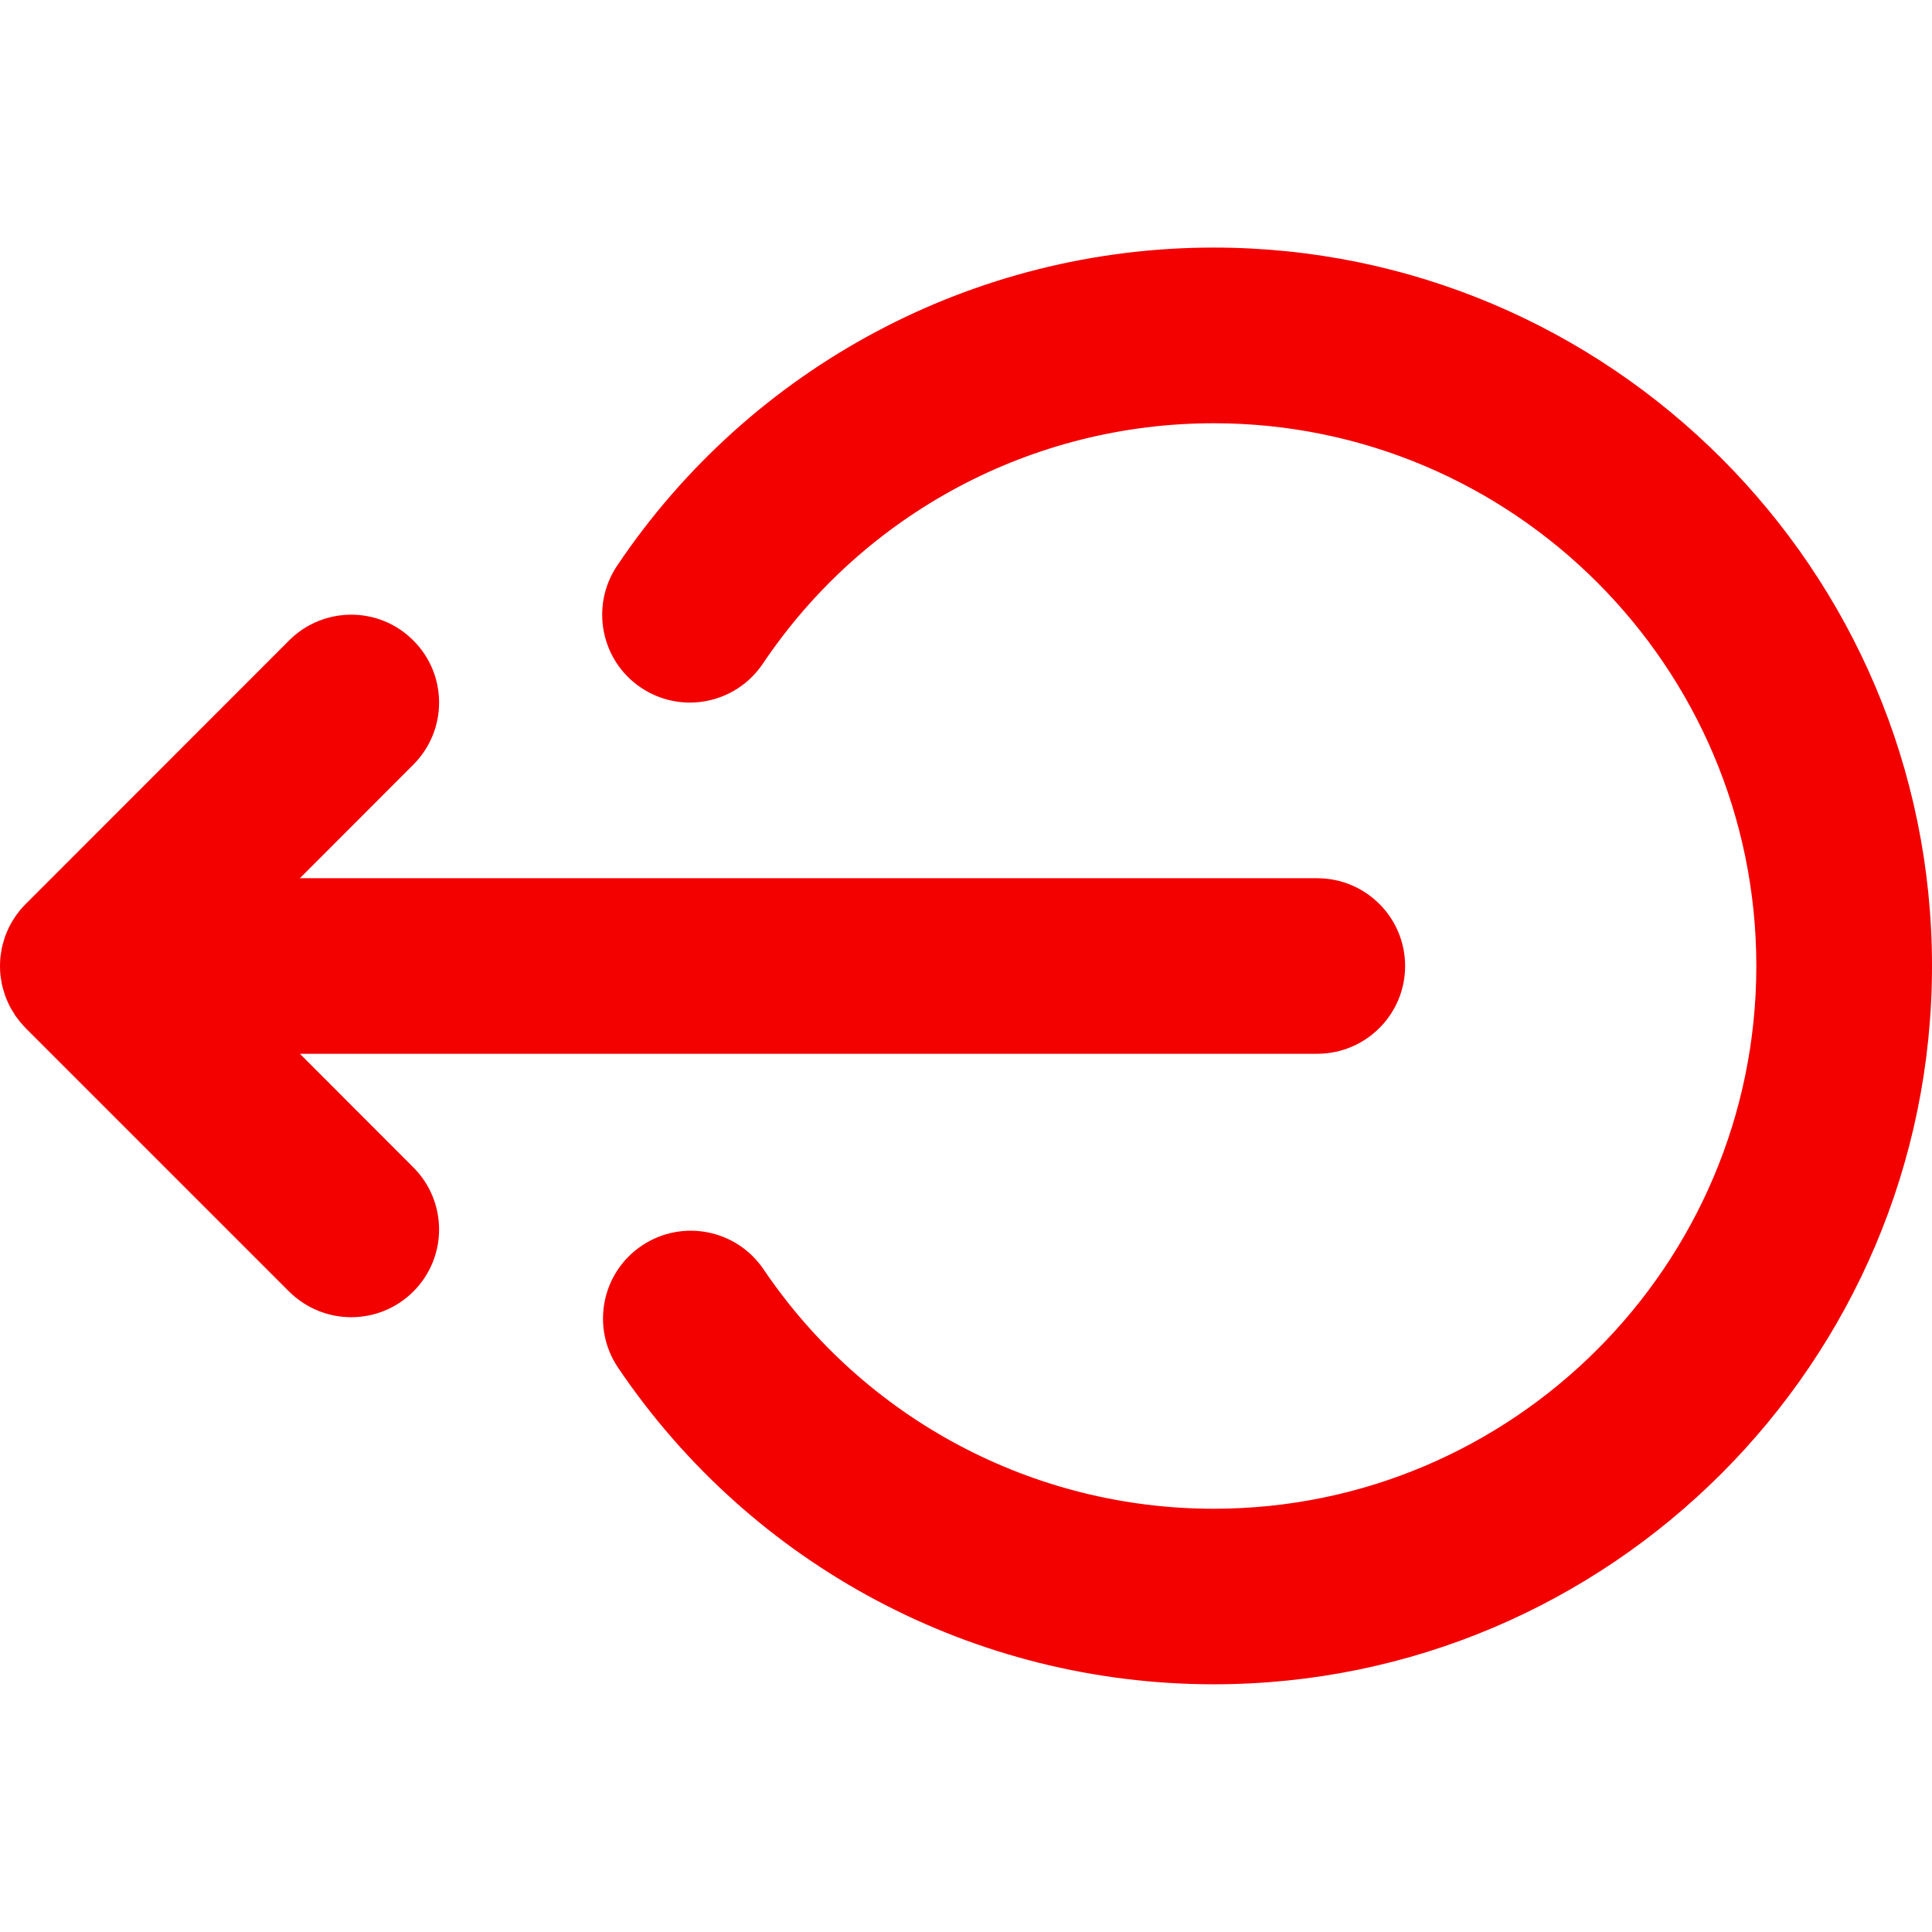 <svg width="14" height="14" viewBox="0 0 14 14" fill="none" xmlns="http://www.w3.org/2000/svg">
<g clip-path="url(#clip0)">
<path d="M2.173 7.636H9.545C9.897 7.636 10.182 7.351 10.182 7C10.182 6.649 9.897 6.364 9.545 6.364H2.173L2.995 5.541C3.244 5.292 3.244 4.889 2.995 4.641C2.747 4.392 2.344 4.392 2.095 4.641L0.187 6.55C0.172 6.565 0.158 6.58 0.145 6.596C0.141 6.6 0.139 6.604 0.136 6.608C0.126 6.621 0.116 6.633 0.108 6.646C0.105 6.65 0.103 6.654 0.1 6.658C0.092 6.672 0.083 6.685 0.075 6.7C0.074 6.703 0.073 6.706 0.071 6.708C0.063 6.724 0.055 6.74 0.049 6.756C0.048 6.758 0.047 6.76 0.046 6.762C0.039 6.779 0.033 6.797 0.028 6.815C0.027 6.817 0.027 6.819 0.026 6.821C0.021 6.839 0.016 6.857 0.012 6.875C0.011 6.88 0.011 6.886 0.01 6.891C0.007 6.906 0.005 6.921 0.003 6.937C0.001 6.958 0 6.979 0 7C0 7.021 0.001 7.043 0.003 7.064C0.005 7.079 0.007 7.094 0.01 7.109C0.011 7.115 0.011 7.12 0.012 7.125C0.016 7.144 0.021 7.161 0.026 7.179C0.027 7.181 0.027 7.183 0.028 7.185C0.033 7.203 0.039 7.221 0.046 7.238C0.047 7.24 0.048 7.242 0.049 7.244C0.055 7.26 0.063 7.276 0.071 7.292C0.073 7.295 0.074 7.298 0.075 7.3C0.083 7.315 0.092 7.329 0.101 7.342C0.103 7.346 0.105 7.35 0.107 7.354C0.116 7.367 0.126 7.379 0.136 7.392C0.139 7.396 0.141 7.4 0.145 7.404C0.158 7.42 0.172 7.435 0.186 7.45L2.095 9.359C2.22 9.483 2.383 9.545 2.545 9.545C2.708 9.545 2.871 9.483 2.995 9.359C3.244 9.111 3.244 8.708 2.995 8.459L2.173 7.636Z" fill="#F30000"/>
<path d="M8.795 1.794C7.058 1.794 5.442 2.656 4.472 4.099C4.276 4.391 4.353 4.787 4.645 4.983C4.936 5.179 5.332 5.101 5.528 4.809C6.261 3.718 7.482 3.067 8.795 3.067C10.963 3.067 12.727 4.831 12.727 7C12.727 9.168 10.963 10.933 8.795 10.933C7.486 10.933 6.267 10.284 5.533 9.198C5.336 8.907 4.941 8.831 4.65 9.027C4.358 9.224 4.282 9.62 4.479 9.911C5.449 11.348 7.063 12.205 8.795 12.205C11.665 12.205 14 9.87 14 7C14 4.13 11.665 1.794 8.795 1.794Z" fill="#F30000"/>
</g>
<defs>
<clipPath id="clip0">
<rect width="14" height="14" fill="white" transform="matrix(1 0 0 -1 0 14)"/>
</clipPath>
</defs>
</svg>
